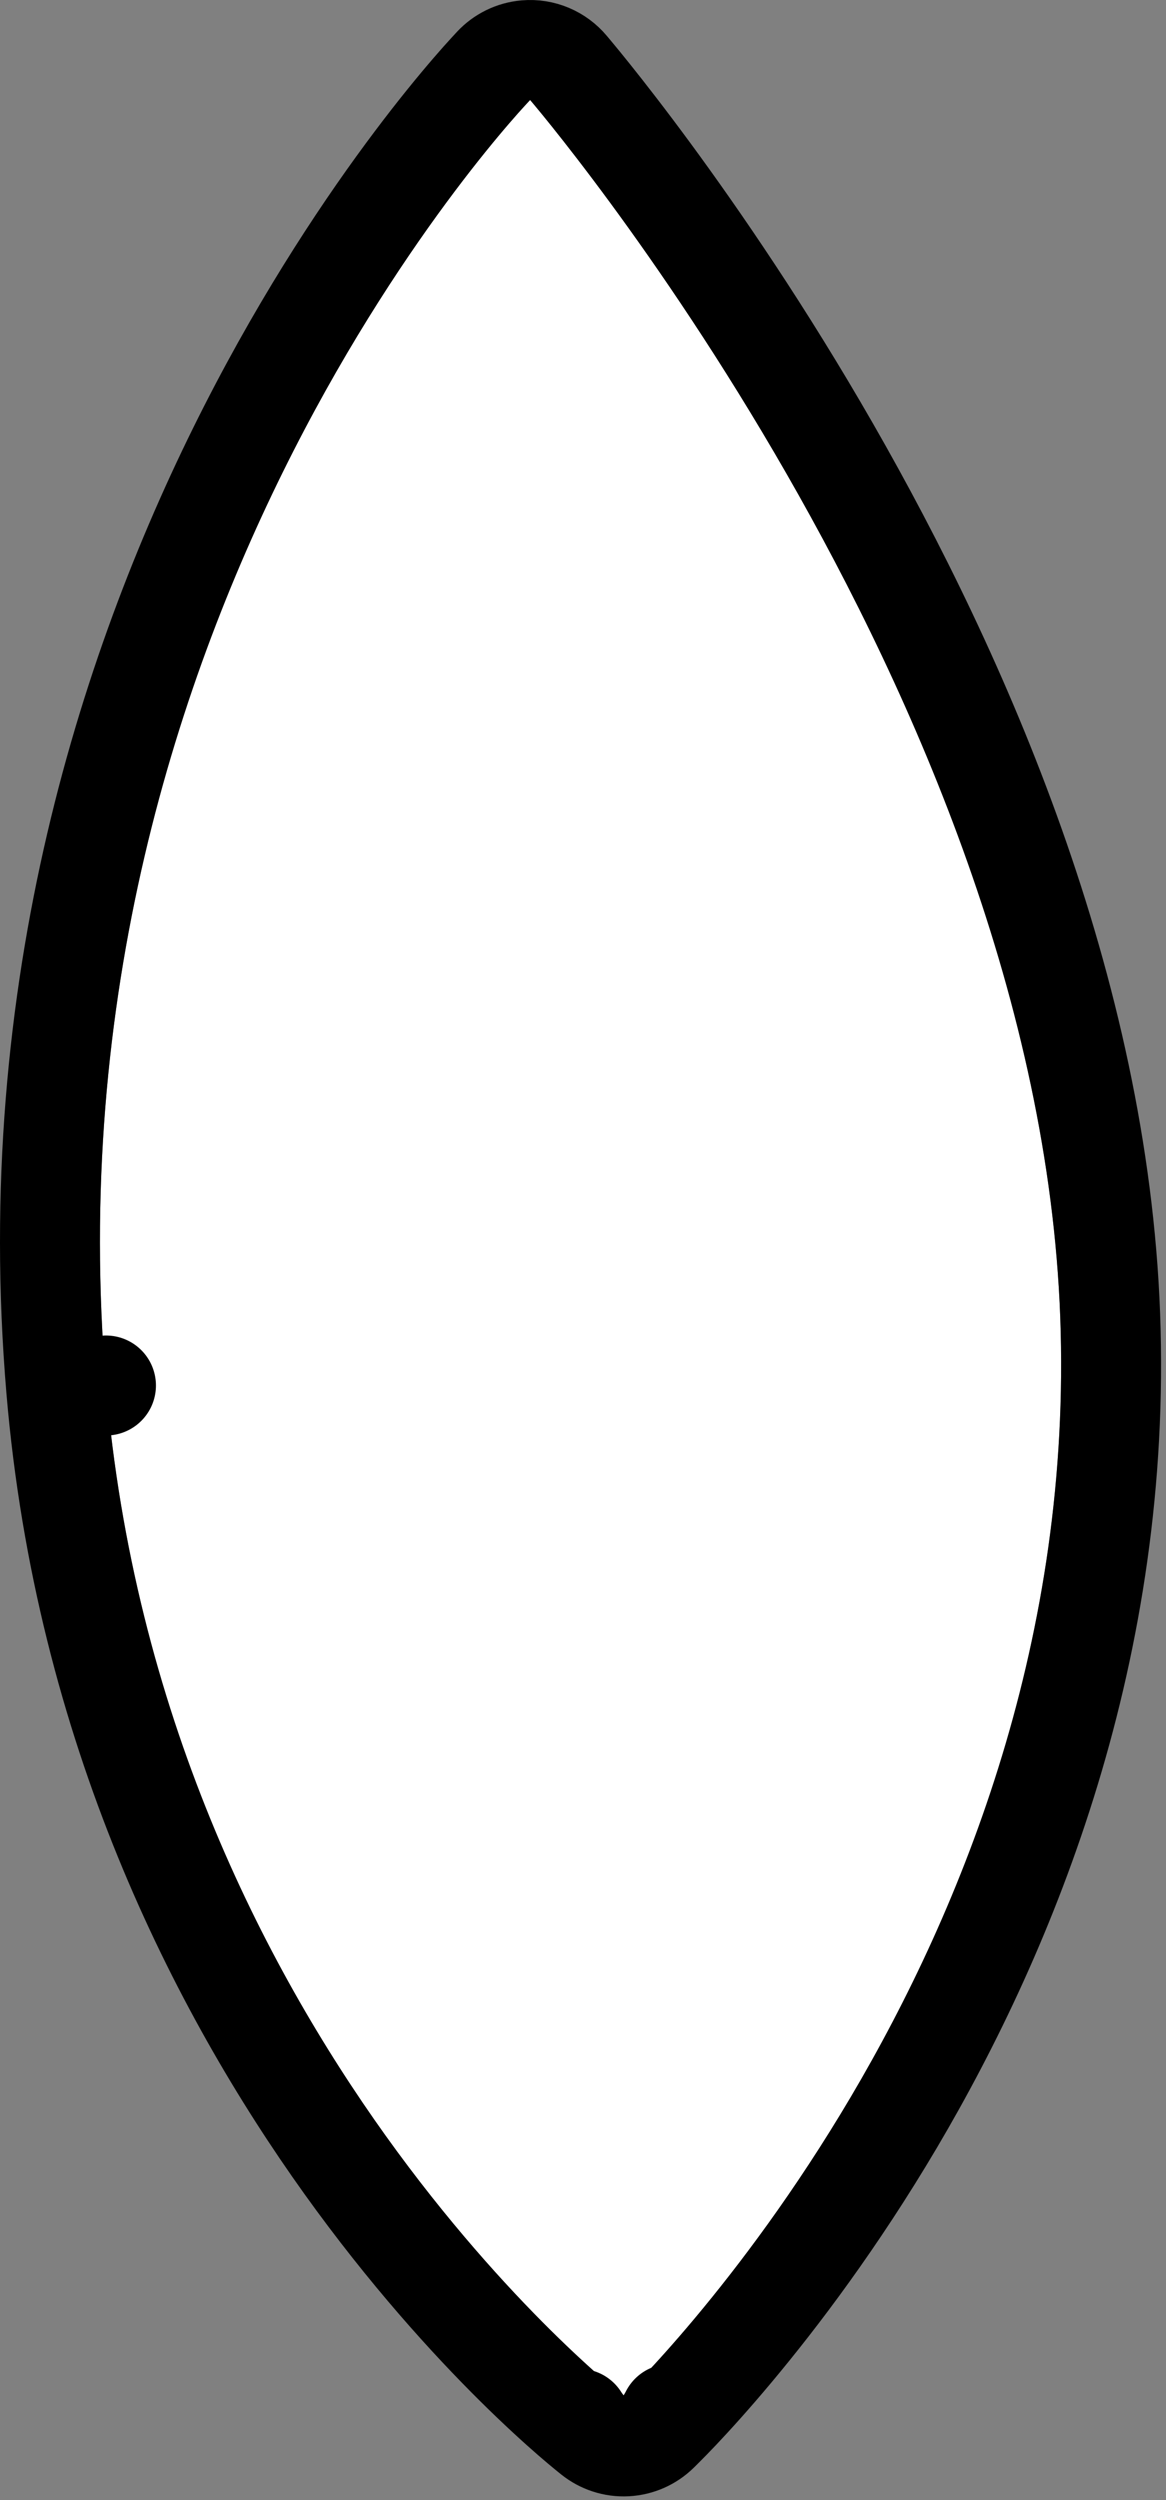 <svg width="35" height="75" viewBox="0 0 35 75" fill="none" xmlns="http://www.w3.org/2000/svg">
<rect x="0" y="0" width="35" height="75" fill="#808080" stroke="none"/>
<path fill-rule="evenodd" clip-rule="evenodd" d="M18.721 71.89C18.72 71.887 4.844 61.141 3.183 41.563C1.204 18.232 15.912 3.004 15.913 3C15.915 3.004 31.124 20.712 31.825 39.504C32.542 58.716 18.722 71.887 18.721 71.89Z" fill="white"/>
<path d="M17.38 72.561C17.479 72.759 17.618 72.929 17.785 73.062C18.066 73.287 18.425 73.408 18.8 73.388C19.172 73.368 19.516 73.212 19.772 72.961C19.925 72.811 20.047 72.626 20.126 72.417C19.986 72.696 19.784 72.948 19.776 72.957L19.81 72.924C19.84 72.894 19.883 72.852 19.938 72.796C20.048 72.686 20.206 72.526 20.404 72.317C20.799 71.899 21.357 71.286 22.02 70.493C23.347 68.907 25.102 66.594 26.834 63.664C30.292 57.811 33.696 49.43 33.324 39.448C32.96 29.699 28.848 20.324 24.908 13.46C22.929 10.012 20.973 7.164 19.51 5.174C18.778 4.179 18.168 3.397 17.739 2.861C17.525 2.593 17.355 2.387 17.238 2.246C17.18 2.175 17.134 2.121 17.103 2.084L17.067 2.042L17.066 2.04C16.756 1.669 16.28 1.463 15.784 1.506C15.407 1.538 15.065 1.71 14.817 1.975L14.814 1.979L14.777 2.018C14.745 2.053 14.699 2.102 14.641 2.166C14.524 2.293 14.357 2.479 14.148 2.722C13.73 3.207 13.142 3.919 12.446 4.845C11.056 6.694 9.23 9.4 7.469 12.852C3.949 19.755 0.669 29.675 1.689 41.69L3.181 41.564L1.689 41.69C2.548 51.815 6.565 59.648 10.355 64.941C12.251 67.587 14.095 69.606 15.471 70.969C16.16 71.651 16.733 72.17 17.138 72.522C17.341 72.698 17.502 72.832 17.614 72.924C17.671 72.971 17.715 73.006 17.746 73.031L17.778 73.057C17.768 73.048 17.544 72.82 17.38 72.561ZM14.822 1.97L14.821 1.972C14.822 1.97 14.824 1.969 14.822 1.97Z" stroke="black" stroke-width="3" stroke-linecap="round" stroke-linejoin="round"/>
</svg>

